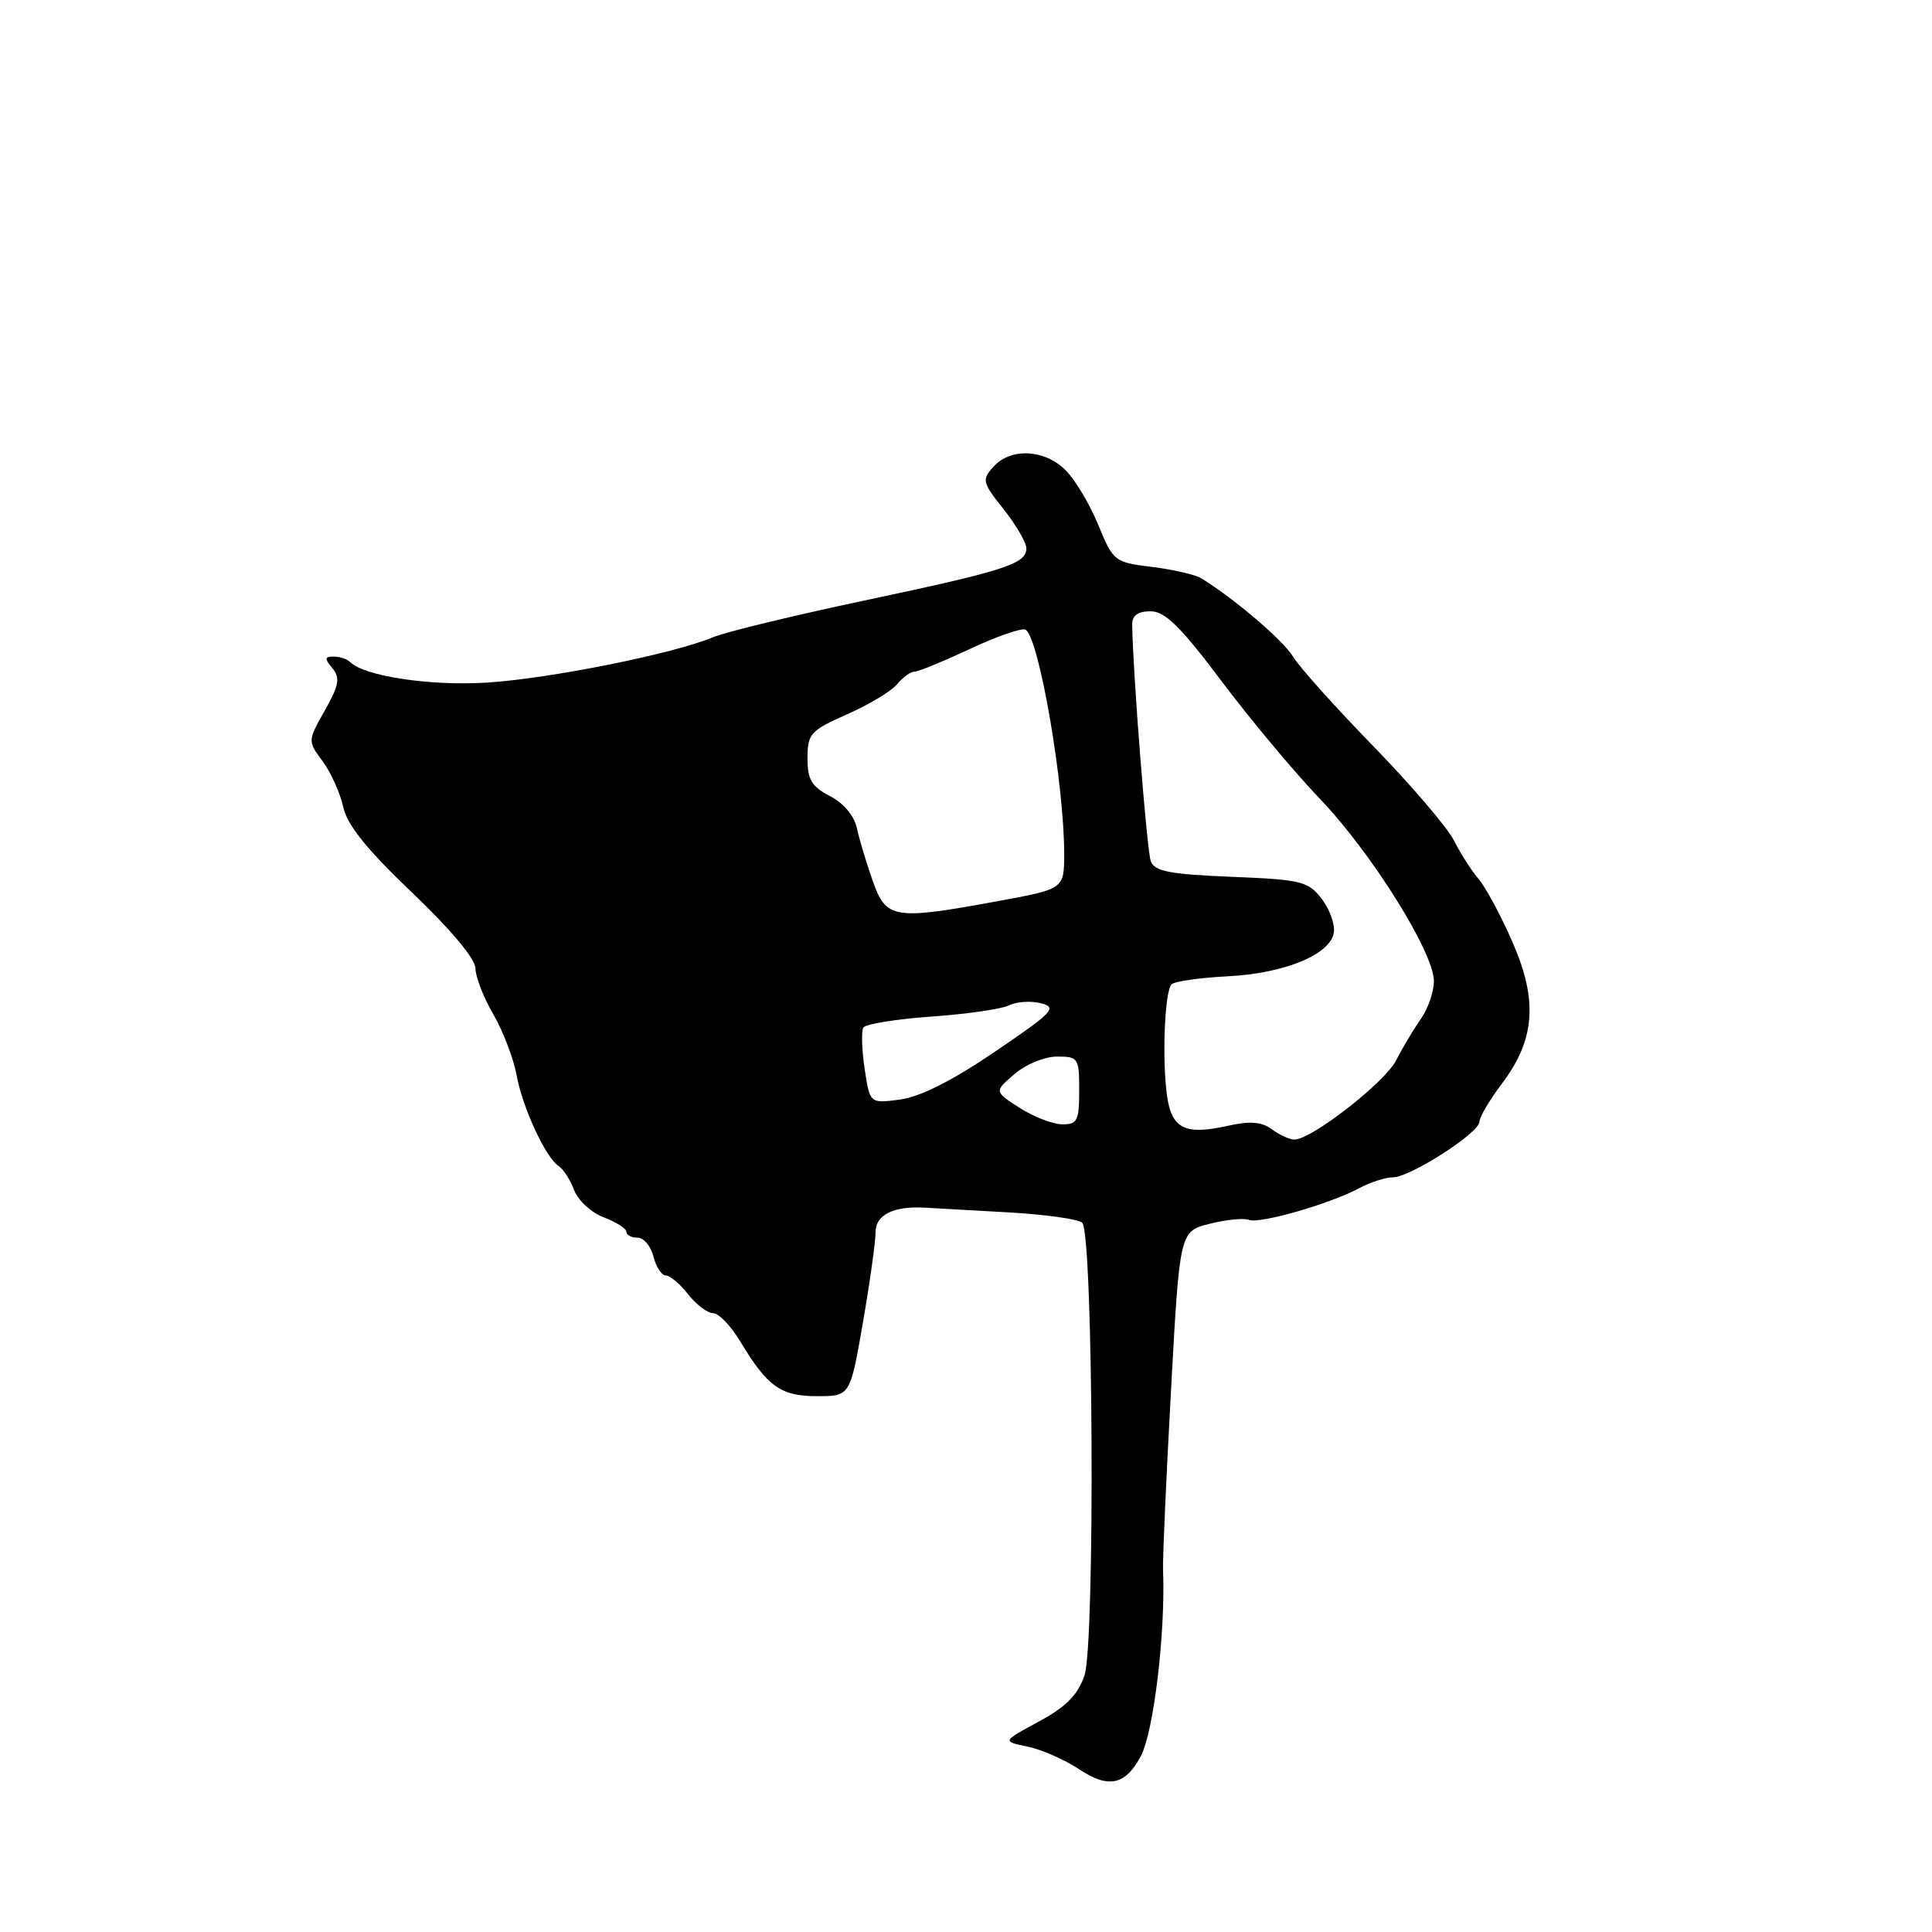<?xml version="1.0" encoding="UTF-8" standalone="no"?>
<!DOCTYPE svg PUBLIC "-//W3C//DTD SVG 1.1//EN" "http://www.w3.org/Graphics/SVG/1.1/DTD/svg11.dtd" >
<svg xmlns="http://www.w3.org/2000/svg" xmlns:xlink="http://www.w3.org/1999/xlink" version="1.1" viewBox="0 0 256 256">
 <g >
 <path fill="currentColor"
d=" M 151.15 232.73 C 152.87 229.52 154.45 216.28 154.11 208.00 C 154.05 206.62 154.52 195.97 155.16 184.33 C 156.31 163.17 156.31 163.17 160.27 162.16 C 162.45 161.61 164.80 161.37 165.50 161.64 C 166.95 162.19 176.23 159.52 180.15 157.42 C 181.61 156.64 183.60 156.00 184.57 156.00 C 186.85 156.00 195.99 150.13 196.03 148.65 C 196.04 148.02 197.37 145.76 198.98 143.63 C 203.41 137.79 203.81 132.58 200.42 124.85 C 198.90 121.36 196.88 117.60 195.94 116.50 C 195.00 115.40 193.52 113.09 192.65 111.36 C 191.78 109.64 186.97 104.01 181.96 98.86 C 176.94 93.71 172.16 88.38 171.33 87.00 C 170.01 84.83 163.51 79.28 159.16 76.62 C 158.37 76.14 155.44 75.47 152.65 75.12 C 147.67 74.51 147.52 74.40 145.53 69.56 C 144.41 66.84 142.47 63.57 141.20 62.31 C 138.43 59.52 133.94 59.30 131.64 61.84 C 130.07 63.58 130.15 63.91 132.99 67.48 C 134.64 69.57 136.00 71.90 136.00 72.66 C 136.00 74.72 133.16 75.63 114.50 79.58 C 105.15 81.56 96.15 83.74 94.50 84.43 C 89.30 86.62 72.82 89.93 64.50 90.45 C 57.05 90.92 48.26 89.60 46.38 87.72 C 45.99 87.32 45.01 87.00 44.21 87.00 C 43.01 87.00 42.98 87.27 44.04 88.54 C 45.10 89.82 44.93 90.78 43.04 94.14 C 40.76 98.19 40.76 98.19 42.76 100.88 C 43.85 102.37 45.08 105.09 45.48 106.93 C 46.01 109.33 48.58 112.53 54.61 118.28 C 59.73 123.16 63.00 127.07 63.00 128.30 C 63.00 129.41 64.06 132.16 65.37 134.41 C 66.67 136.66 68.05 140.28 68.45 142.45 C 69.23 146.77 72.34 153.47 74.05 154.53 C 74.64 154.90 75.55 156.32 76.07 157.69 C 76.59 159.06 78.36 160.69 80.01 161.31 C 81.65 161.93 83.00 162.79 83.00 163.22 C 83.00 163.65 83.67 164.00 84.48 164.00 C 85.30 164.00 86.24 165.12 86.59 166.50 C 86.93 167.88 87.67 169.00 88.21 169.00 C 88.76 169.00 90.10 170.12 91.18 171.50 C 92.26 172.88 93.75 174.00 94.49 174.00 C 95.23 174.00 96.85 175.69 98.09 177.75 C 101.70 183.75 103.46 185.00 108.28 185.00 C 112.65 185.00 112.65 185.00 114.34 175.25 C 115.27 169.89 116.02 164.50 116.02 163.27 C 116.00 160.99 118.38 159.79 122.50 160.02 C 123.60 160.08 128.55 160.36 133.50 160.64 C 138.45 160.91 142.91 161.54 143.40 162.02 C 144.86 163.45 145.13 217.85 143.70 222.00 C 142.81 224.60 141.27 226.16 137.64 228.12 C 132.79 230.74 132.79 230.74 136.14 231.43 C 137.99 231.81 141.07 233.16 143.00 234.44 C 146.88 237.02 149.10 236.55 151.15 232.73 Z  M 168.53 149.64 C 167.16 148.64 165.63 148.52 162.72 149.17 C 157.05 150.45 155.25 149.57 154.64 145.21 C 153.96 140.37 154.32 131.34 155.24 130.43 C 155.63 130.03 158.95 129.56 162.61 129.37 C 170.26 128.99 176.38 126.45 176.75 123.50 C 176.89 122.40 176.14 120.39 175.09 119.04 C 173.32 116.77 172.38 116.55 163.15 116.18 C 155.04 115.85 153.01 115.46 152.49 114.14 C 151.97 112.79 150.10 88.98 150.02 82.75 C 150.01 81.55 150.78 81.00 152.45 81.00 C 154.37 81.00 156.40 82.99 161.86 90.25 C 165.68 95.34 171.52 102.32 174.83 105.78 C 181.70 112.94 190.00 126.20 190.00 130.00 C 190.00 131.40 189.22 133.67 188.26 135.03 C 187.30 136.39 185.84 138.84 185.01 140.48 C 183.54 143.40 173.78 151.00 171.52 151.00 C 170.89 151.00 169.55 150.39 168.53 149.64 Z  M 135.11 146.80 C 131.73 144.63 131.73 144.63 134.42 142.32 C 135.92 141.03 138.42 140.00 140.06 140.00 C 142.88 140.00 143.00 140.19 143.00 144.50 C 143.00 148.50 142.75 149.00 140.75 148.98 C 139.51 148.97 136.98 147.99 135.11 146.80 Z  M 114.57 141.62 C 114.19 139.08 114.12 136.62 114.40 136.15 C 114.69 135.69 118.76 135.03 123.44 134.70 C 128.11 134.37 132.74 133.70 133.72 133.21 C 134.70 132.72 136.60 132.59 137.94 132.94 C 140.14 133.50 139.55 134.12 131.84 139.35 C 126.21 143.18 121.95 145.33 119.29 145.69 C 115.26 146.23 115.26 146.23 114.57 141.62 Z  M 115.65 116.75 C 114.82 114.41 113.88 111.27 113.55 109.77 C 113.20 108.10 111.81 106.44 109.99 105.49 C 107.54 104.23 107.00 103.32 107.00 100.46 C 107.00 97.22 107.37 96.81 112.25 94.65 C 115.14 93.37 118.12 91.58 118.87 90.66 C 119.63 89.75 120.66 89.00 121.16 89.00 C 121.67 89.00 125.01 87.63 128.58 85.96 C 132.15 84.29 135.44 83.16 135.90 83.44 C 137.69 84.55 141.02 103.90 141.01 113.15 C 141.00 117.79 141.00 117.79 132.25 119.40 C 118.42 121.94 117.44 121.78 115.65 116.75 Z "/>
</g>
</svg>